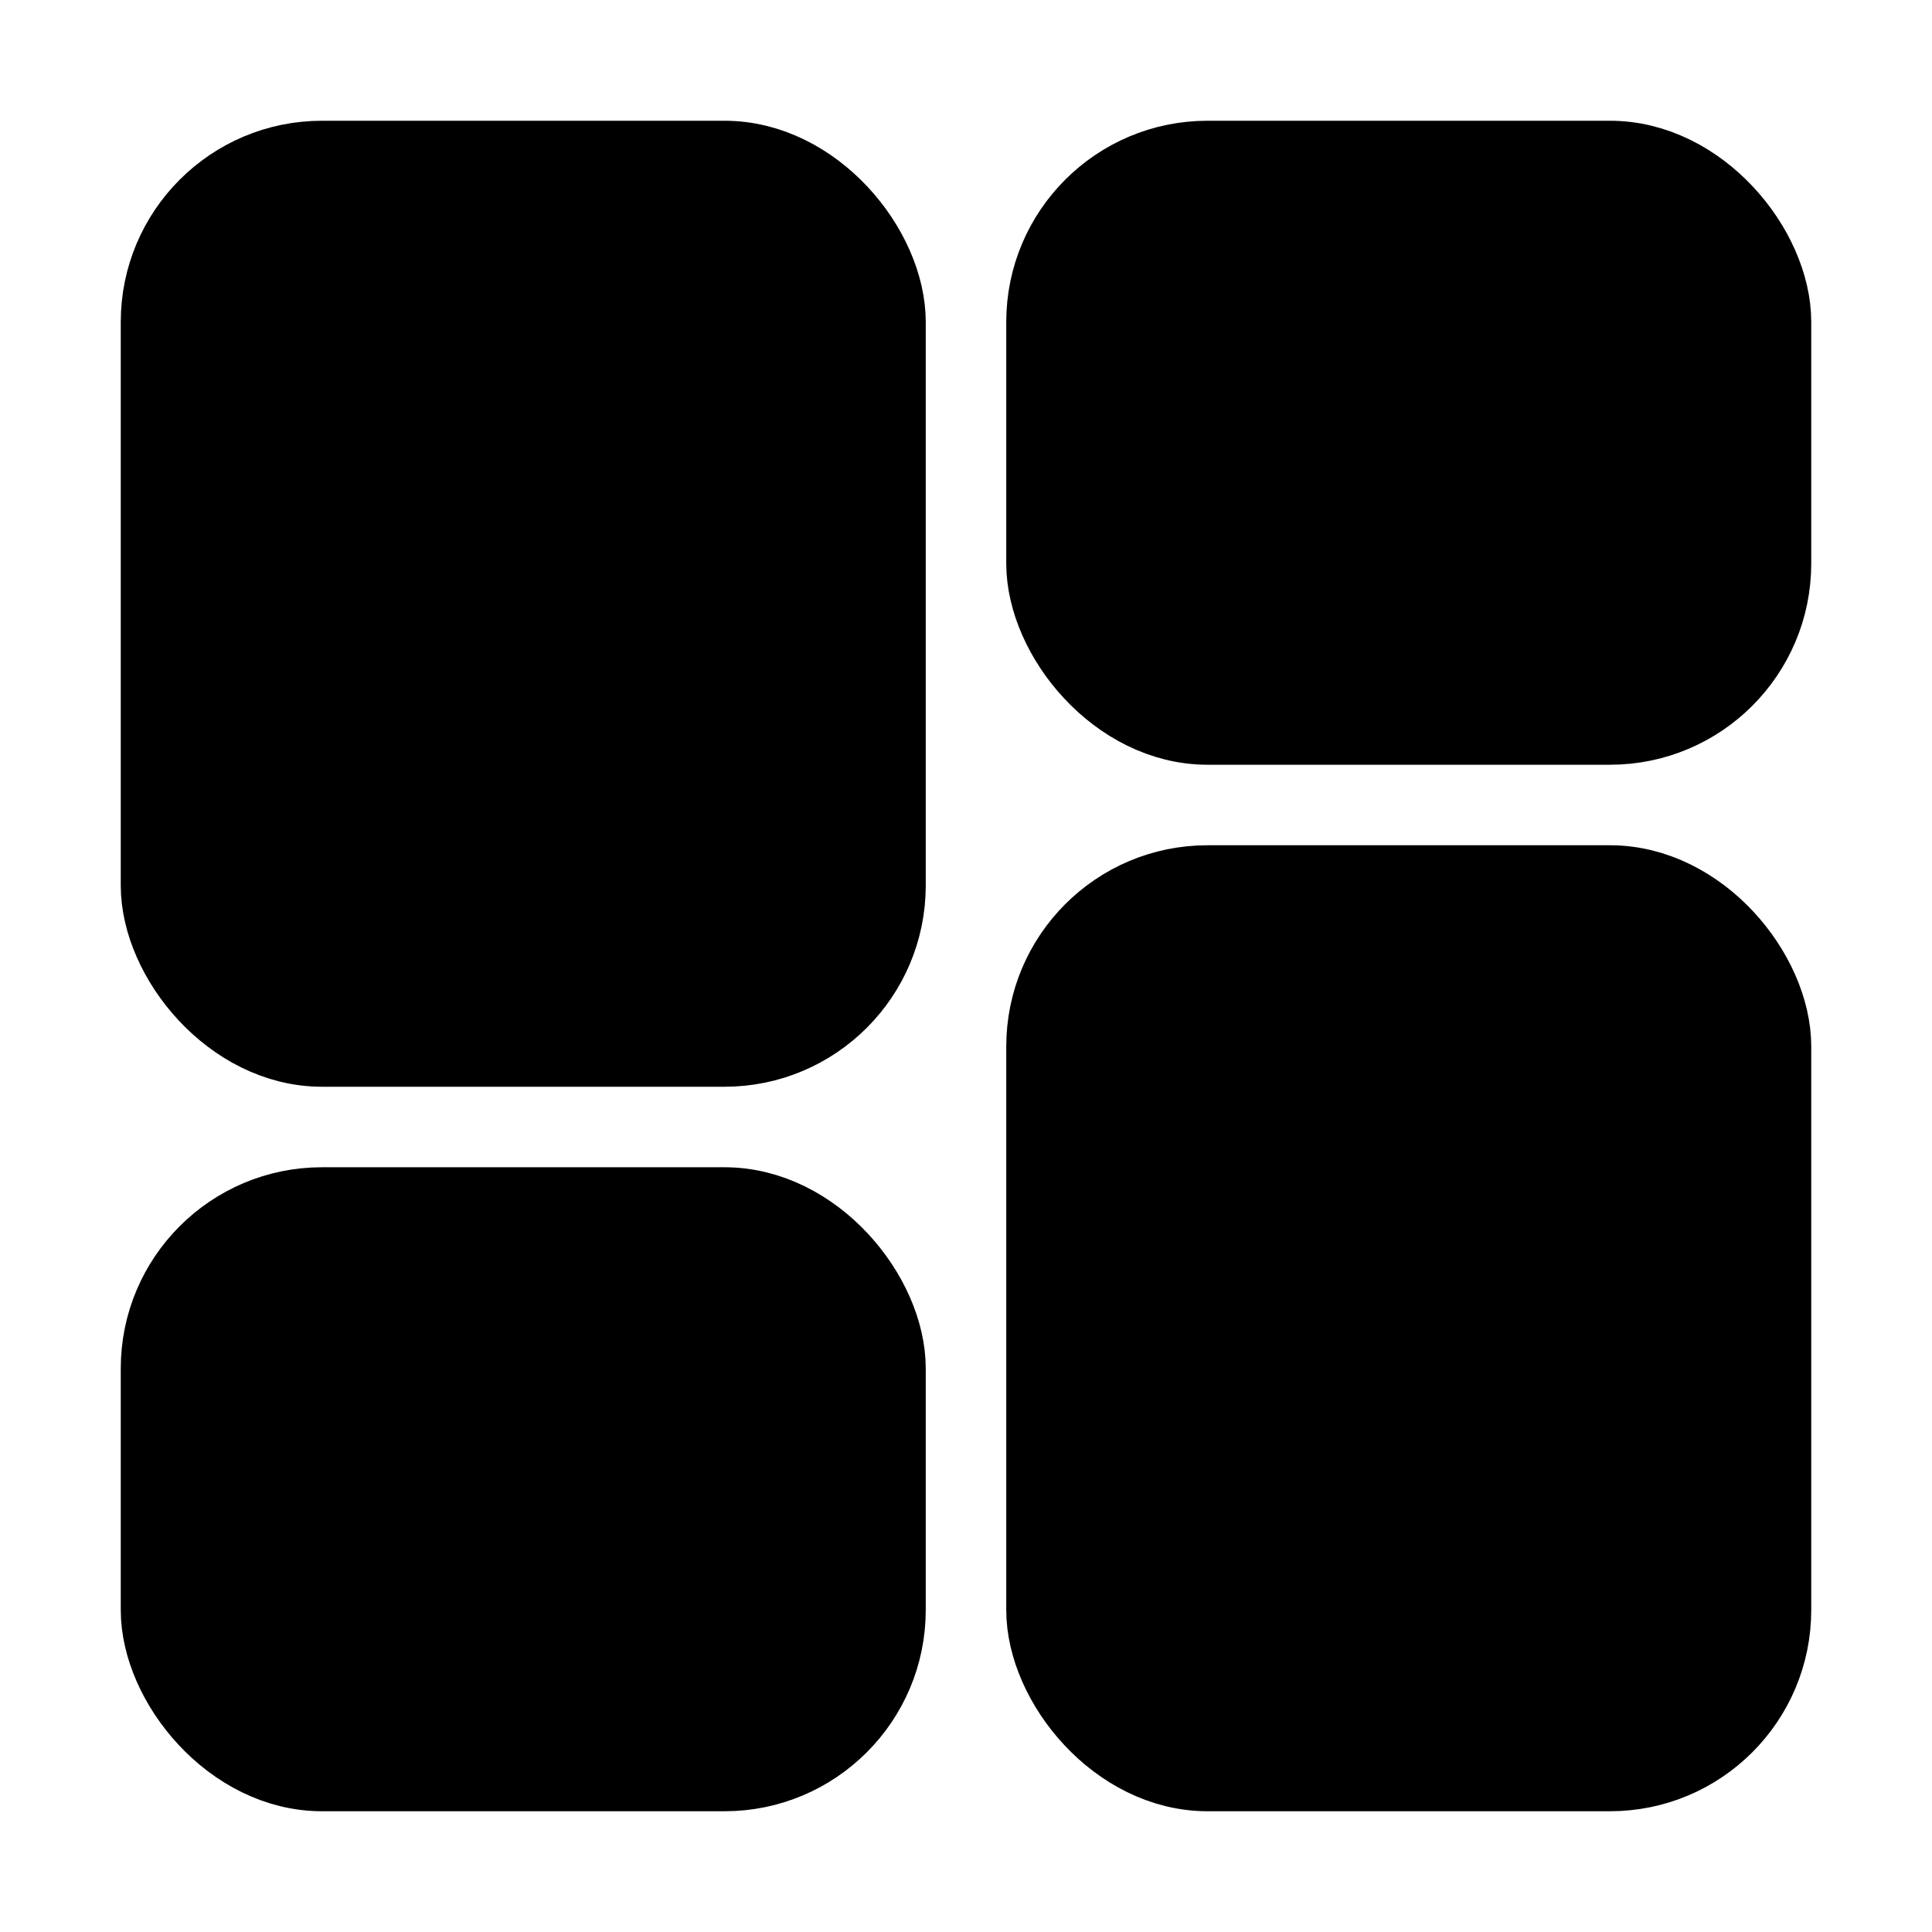 <?xml version="1.0" encoding="utf-8"?><!-- Uploaded to: SVG Repo, www.svgrepo.com, Generator: SVG Repo Mixer Tools -->
<svg fill="currentFill" width="800px" height="800px" viewBox="0 0 24 24" xmlns="http://www.w3.org/2000/svg" id="dashboard" class="icon glyph"><rect stroke="currentColor" x="2" y="2" width="9" height="11" rx="2"></rect><rect stroke="currentColor" x="13" y="2" width="9" height="7" rx="2"></rect><rect stroke="currentColor" x="2" y="15" width="9" height="7" rx="2"></rect><rect stroke="currentColor" x="13" y="11" width="9" height="11" rx="2"></rect></svg>
